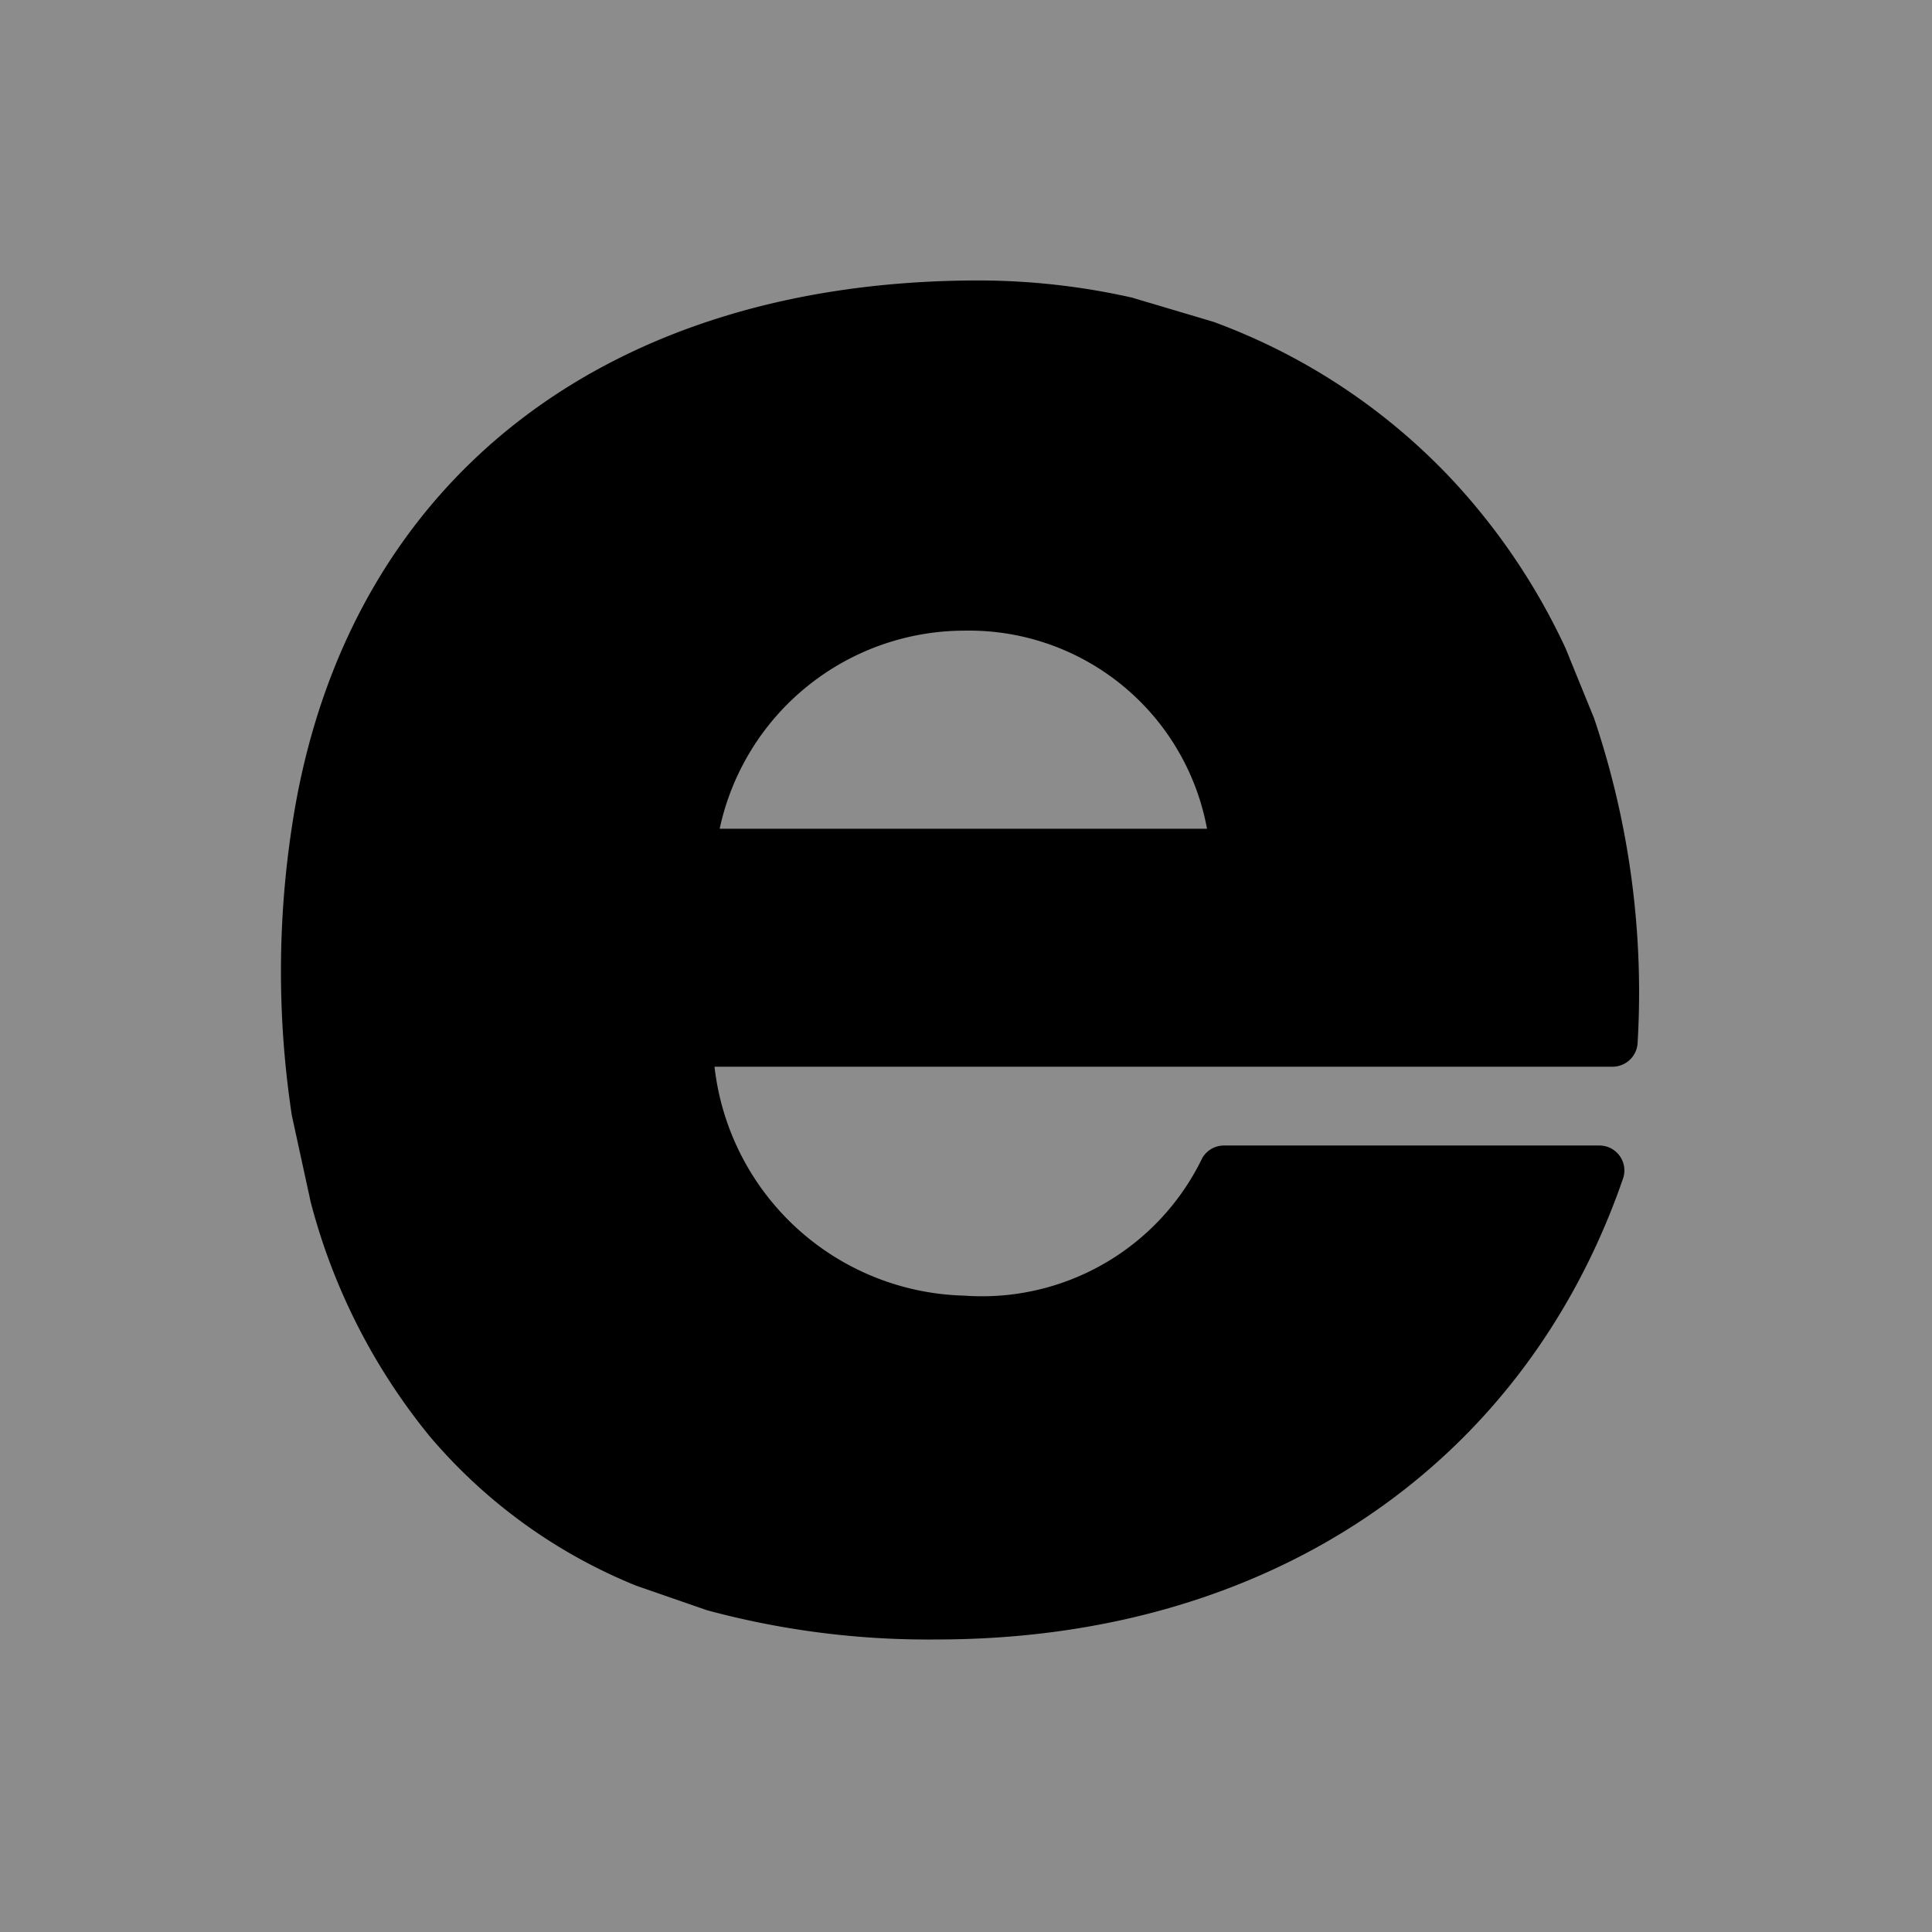 <svg id="icons" xmlns="http://www.w3.org/2000/svg" viewBox="0 0 24 24"><rect x="0" y="0" width="24" height="24" fill="#808080" stroke="none"/><title>01-15-internet-explorer-fill-m</title><rect id="canvas" width="24" height="24" style="fill:#fff;fill-opacity:0.1"/><path d="M11.983,7.834a3.007,3.007,0,0,1,3.011,2.461H8.94A3.114,3.114,0,0,1,11.983,7.834Zm-8.123,7.1a7.646,7.646,0,0,0,1.477,2.907A6.614,6.614,0,0,0,7.903,19.698l.88.305a10.52,10.52,0,0,0,2.855.363c4.097,0,7.283-2.139,8.523-5.723a.31.31,0,0,0-.292-.413H15.205a.31.31,0,0,0-.271.158,3.038,3.038,0,0,1-2.951,1.707A3.204,3.204,0,0,1,8.876,13.251H20.032a.312.312,0,0,0,.311-.296,10.645,10.645,0,0,0-.541-4.033l-.354-.869a8.028,8.028,0,0,0-1.444-2.131,7.702,7.702,0,0,0-2.93-1.924l-1.012-.301A8.696,8.696,0,0,0,12.16,3.484c-4.592,0-7.765,2.437-8.492,6.53A11.932,11.932,0,0,0,3.625,13.855Z"/></svg>
